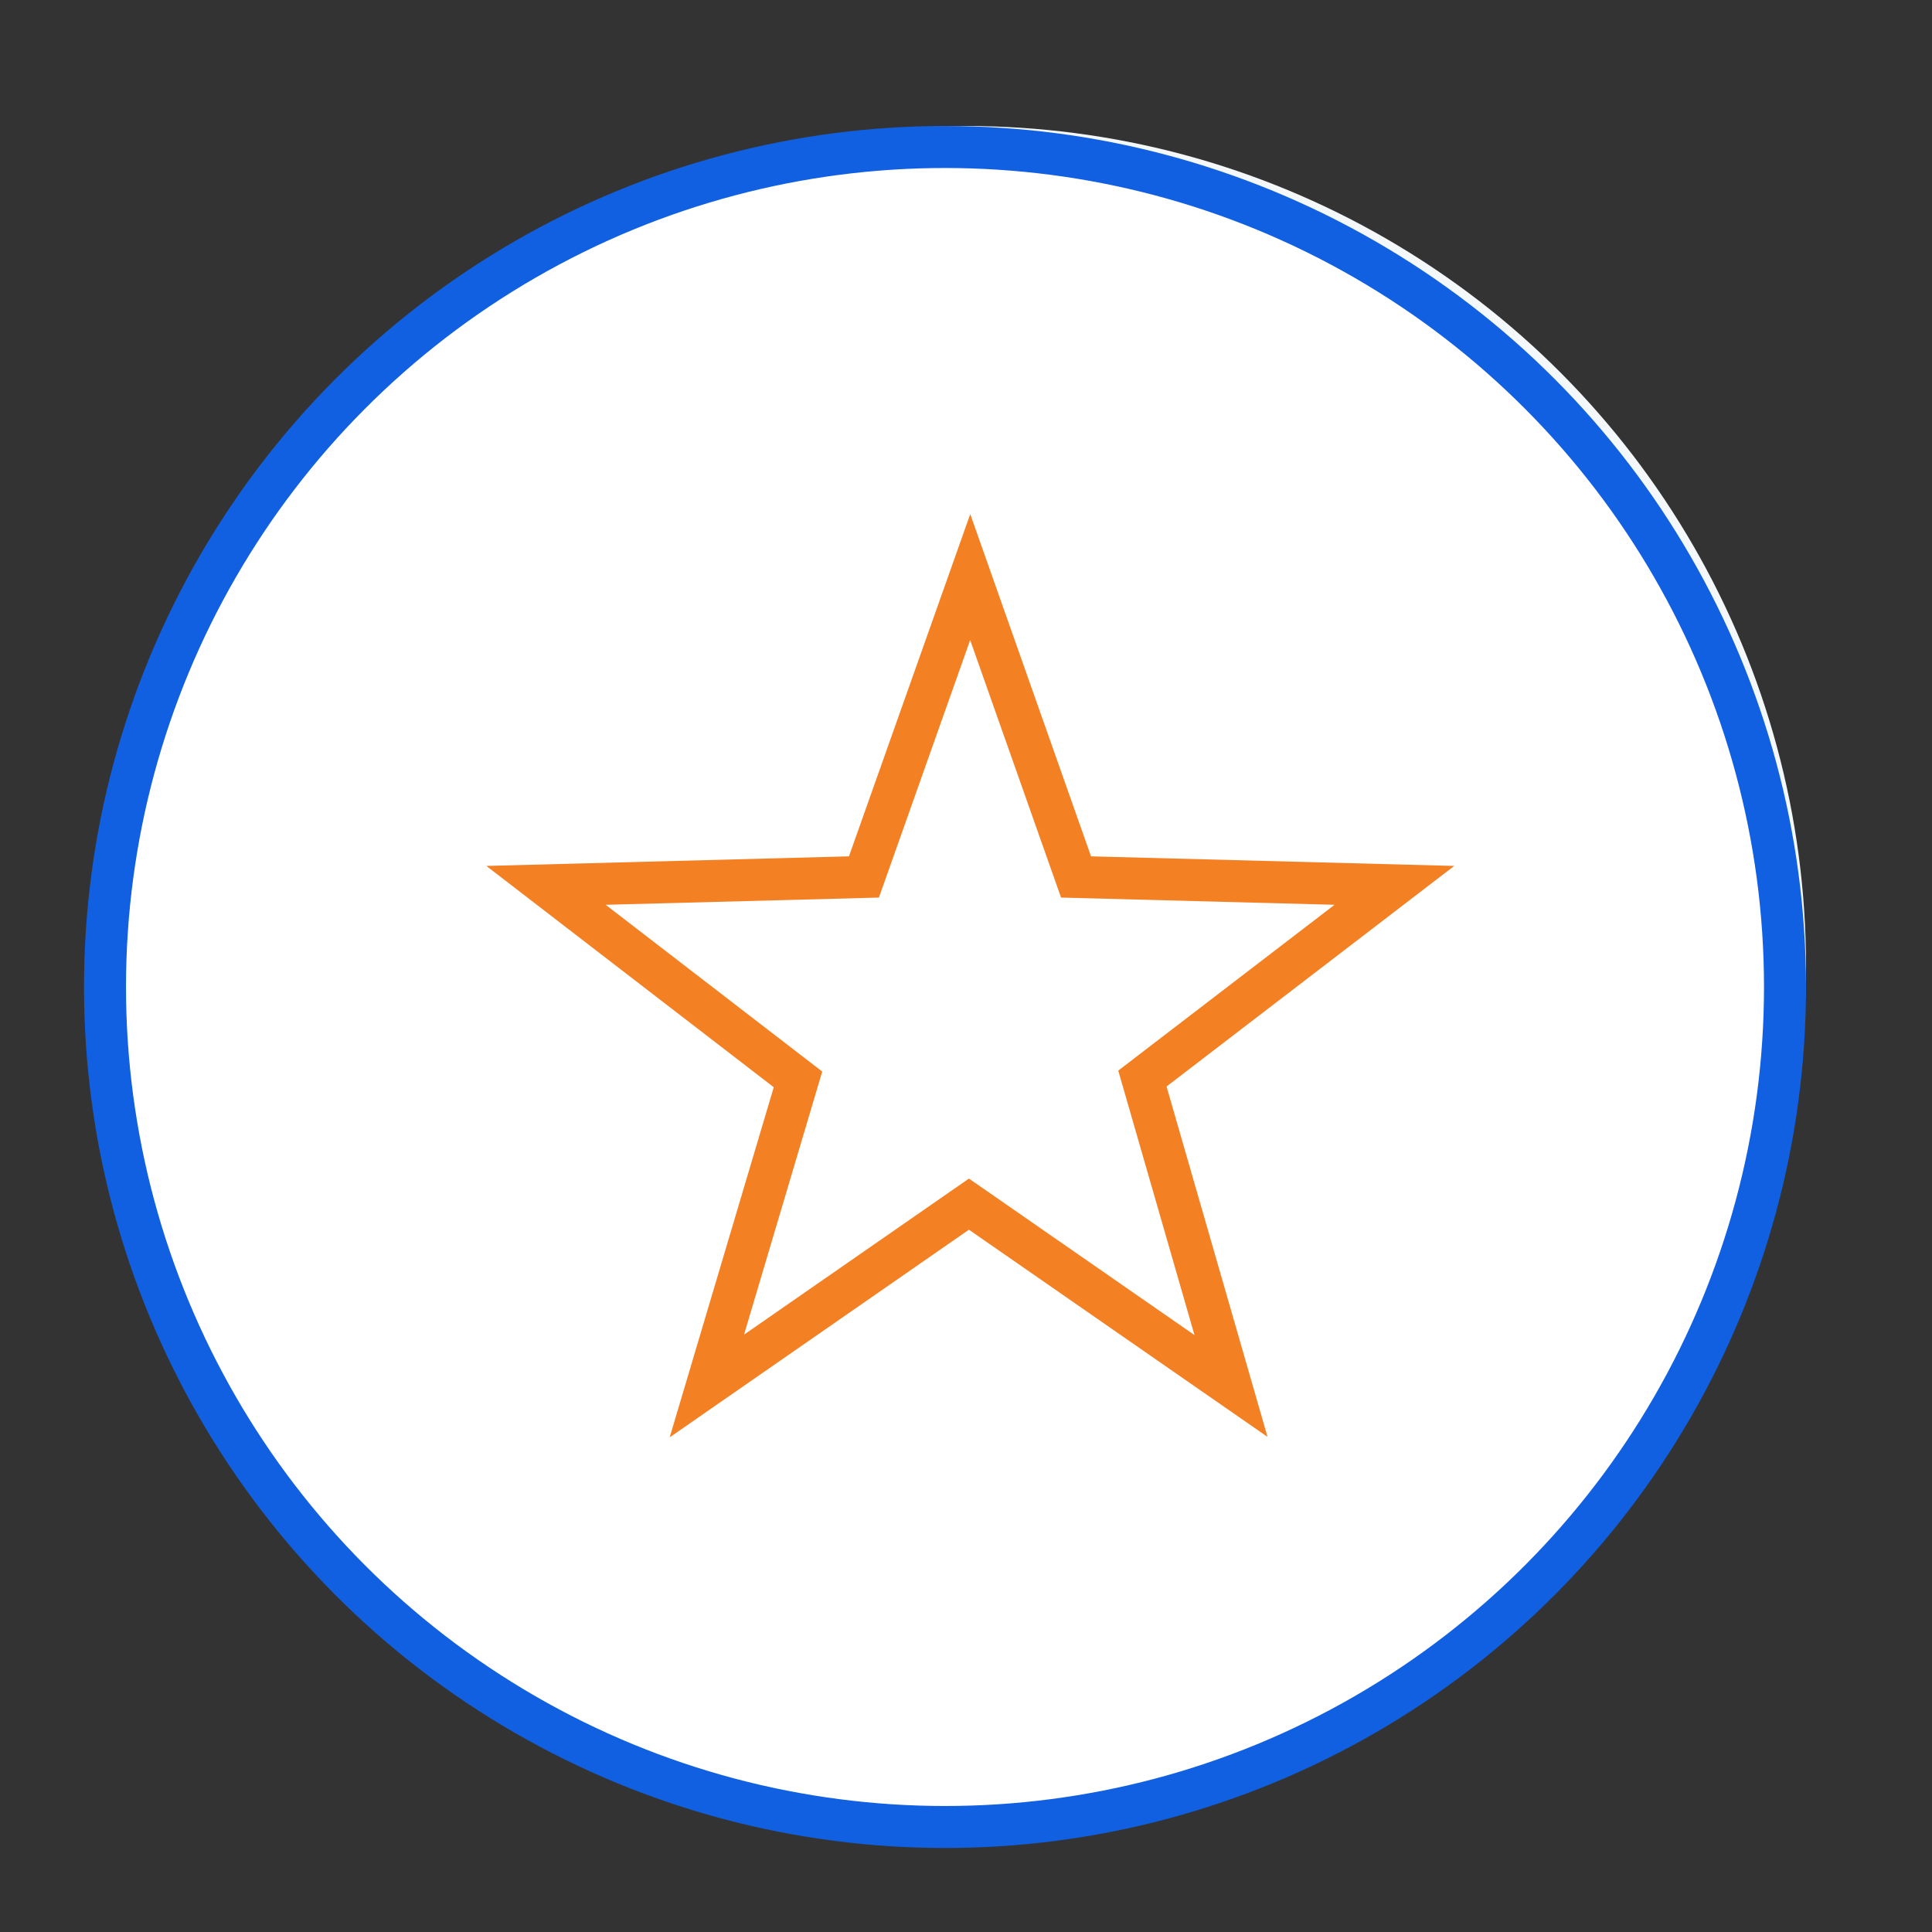 <svg data-name="Layer 2" xmlns="http://www.w3.org/2000/svg" viewBox="0 0 46 46"><rect x="0" y="0" width="46" height="46" fill="#333333" stroke="none"/><circle cx="23" cy="23" r="20" fill="#f4f8fb"/><circle cx="22.5" cy="23.5" r="20" stroke="#1060e1" fill="#fff" stroke-miterlimit="10"/><path d="M23.07 28.67L16.83 33 19 25.7l-6-4.62 7.57-.2 2.53-7.14 2.52 7.14 7.58.2-6 4.6L29.31 33z" stroke="#f48024" fill="#fff" stroke-miterlimit="10"/></svg>